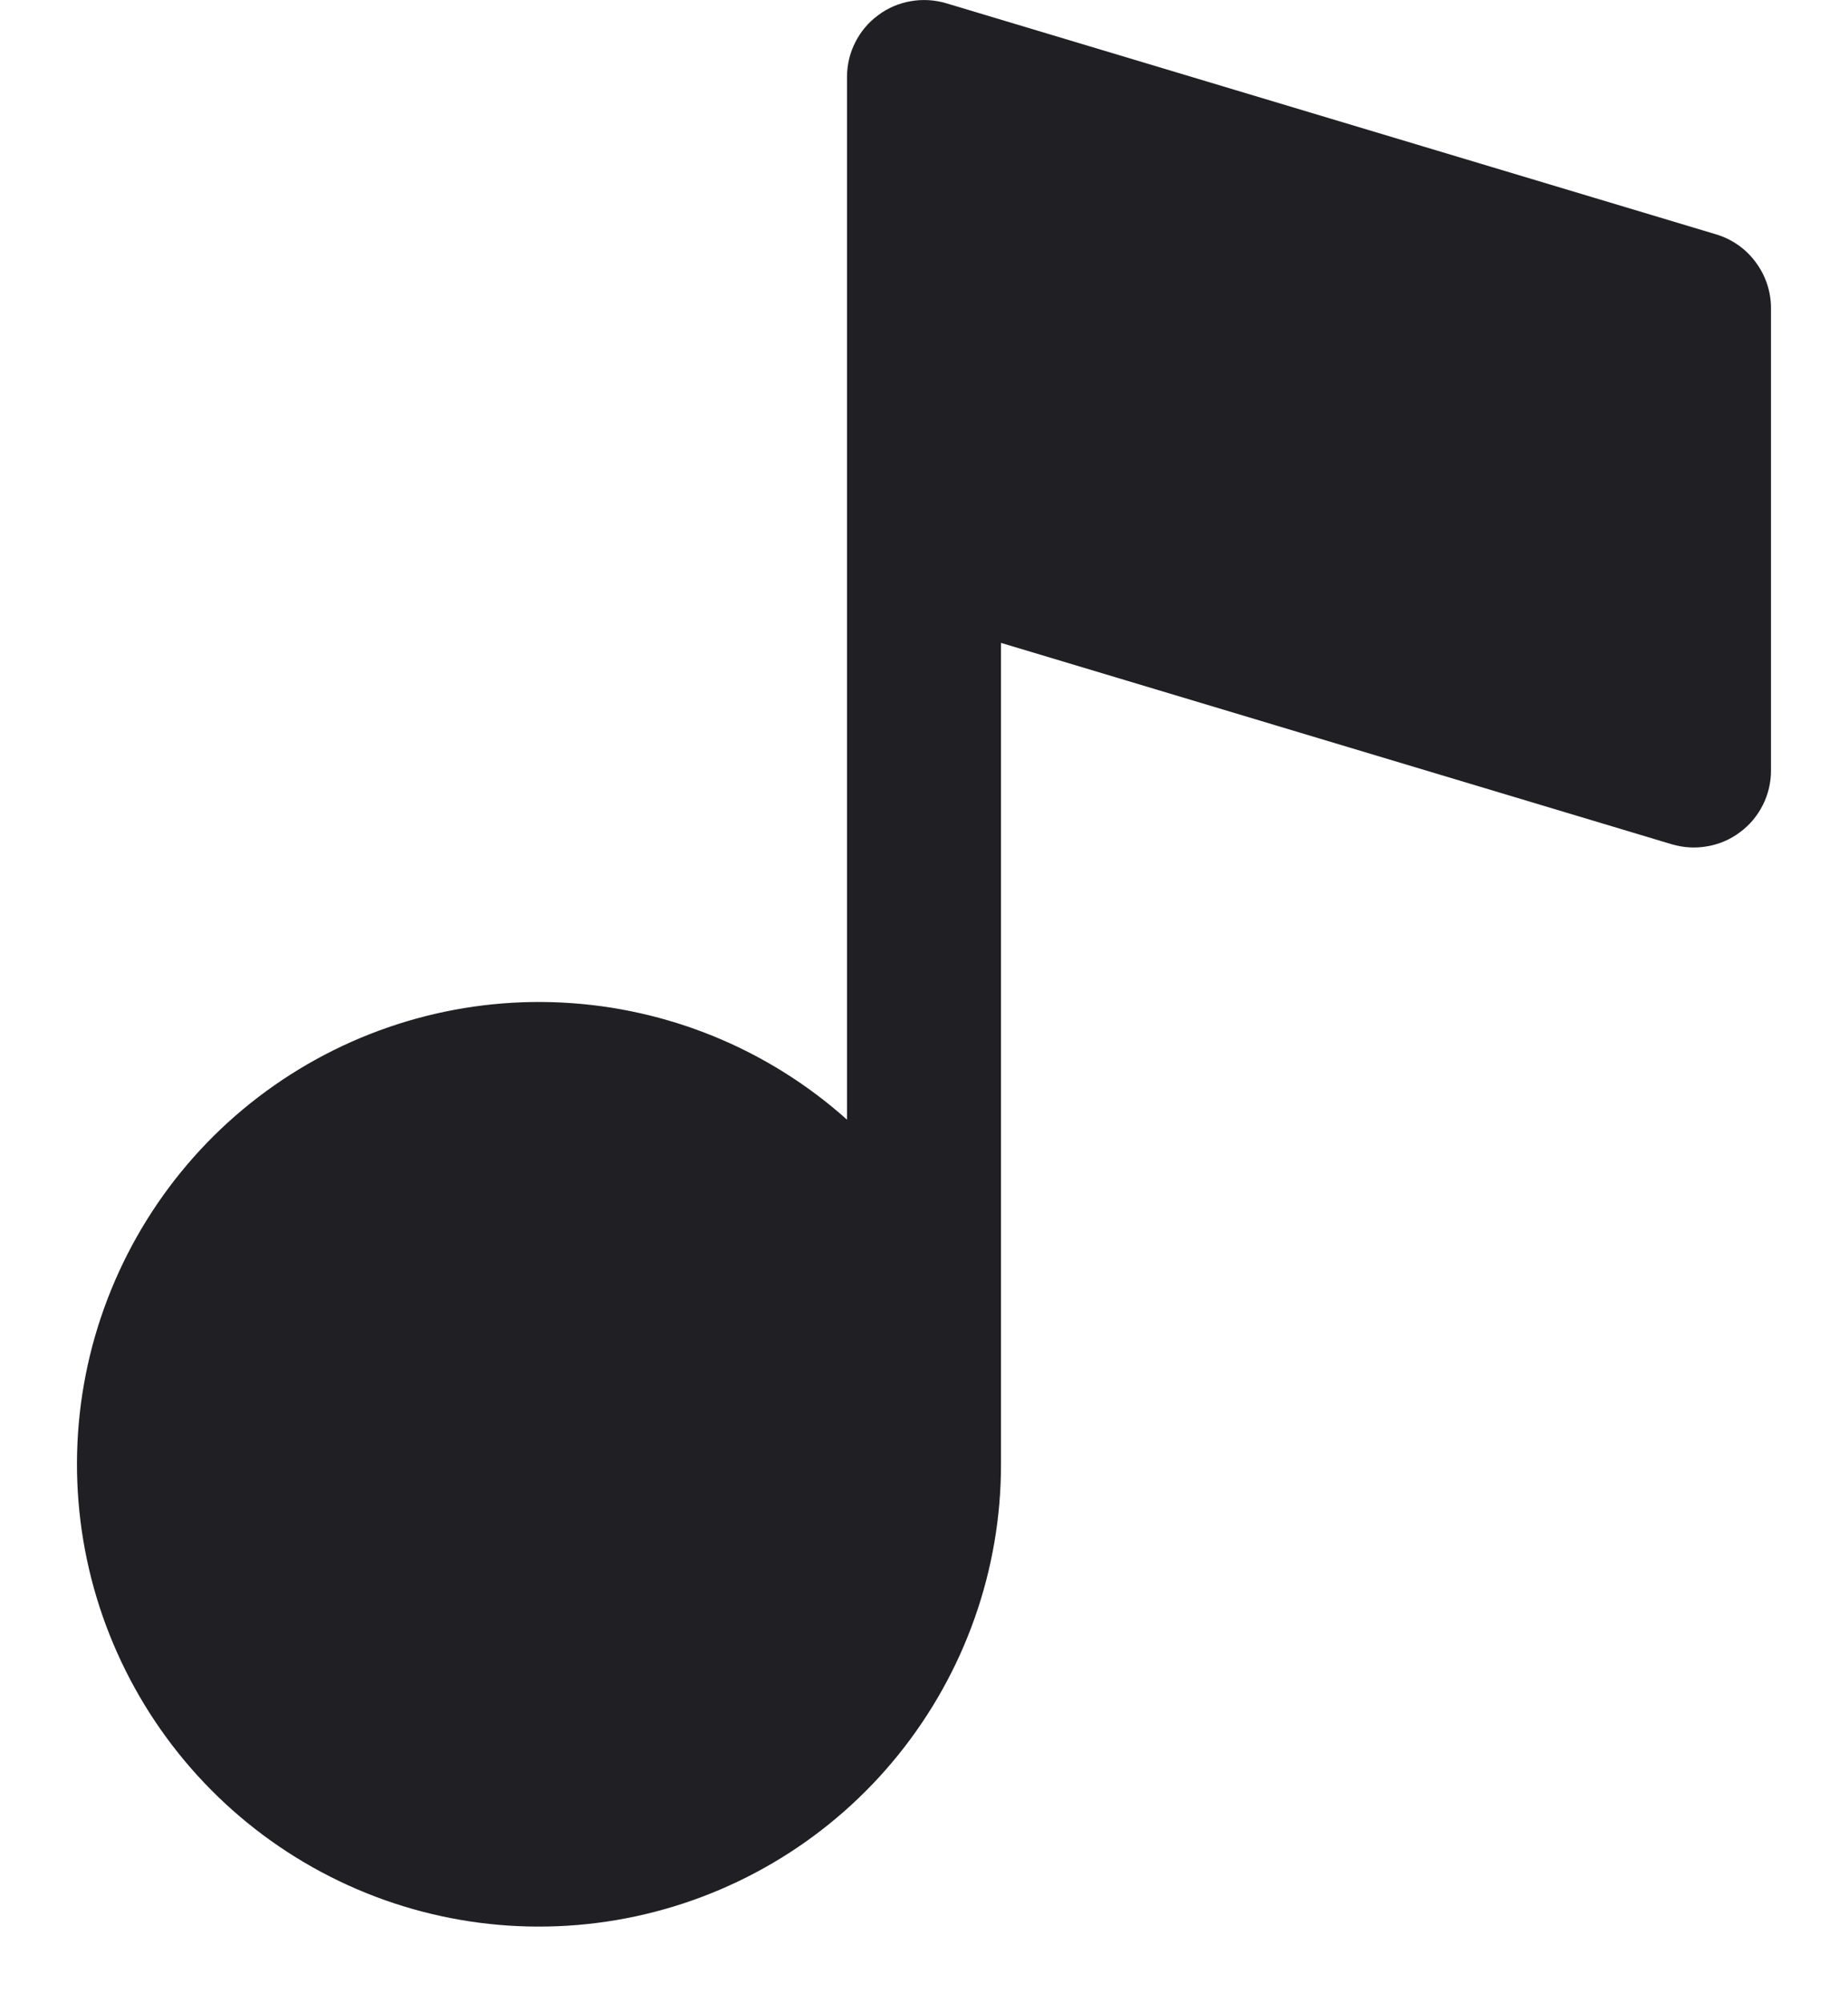 <svg width="12" height="13" viewBox="0 0 12 13" fill="none" xmlns="http://www.w3.org/2000/svg">
  <path
    d="M11.144 1.521L6.144 0.021C6.069 -0.001 5.99 -0.006 5.913 0.008C5.837 0.021 5.764 0.052 5.702 0.099C5.639 0.145 5.588 0.206 5.553 0.276C5.518 0.345 5.5 0.422 5.5 0.5V7.266C4.988 6.808 4.334 6.54 3.648 6.506C2.962 6.472 2.285 6.675 1.73 7.08C1.175 7.485 0.777 8.069 0.6 8.733C0.424 9.397 0.481 10.101 0.762 10.728C1.043 11.355 1.53 11.867 2.143 12.178C2.755 12.489 3.456 12.58 4.128 12.436C4.8 12.292 5.402 11.922 5.833 11.388C6.265 10.853 6.501 10.187 6.5 9.5V4.172L10.856 5.479C10.931 5.501 11.01 5.506 11.086 5.492C11.163 5.479 11.236 5.448 11.298 5.401C11.361 5.355 11.412 5.294 11.447 5.224C11.482 5.155 11.5 5.078 11.5 5V2C11.5 1.892 11.465 1.788 11.401 1.702C11.337 1.615 11.247 1.552 11.144 1.521Z"
    fill="#201F24" />
</svg>
